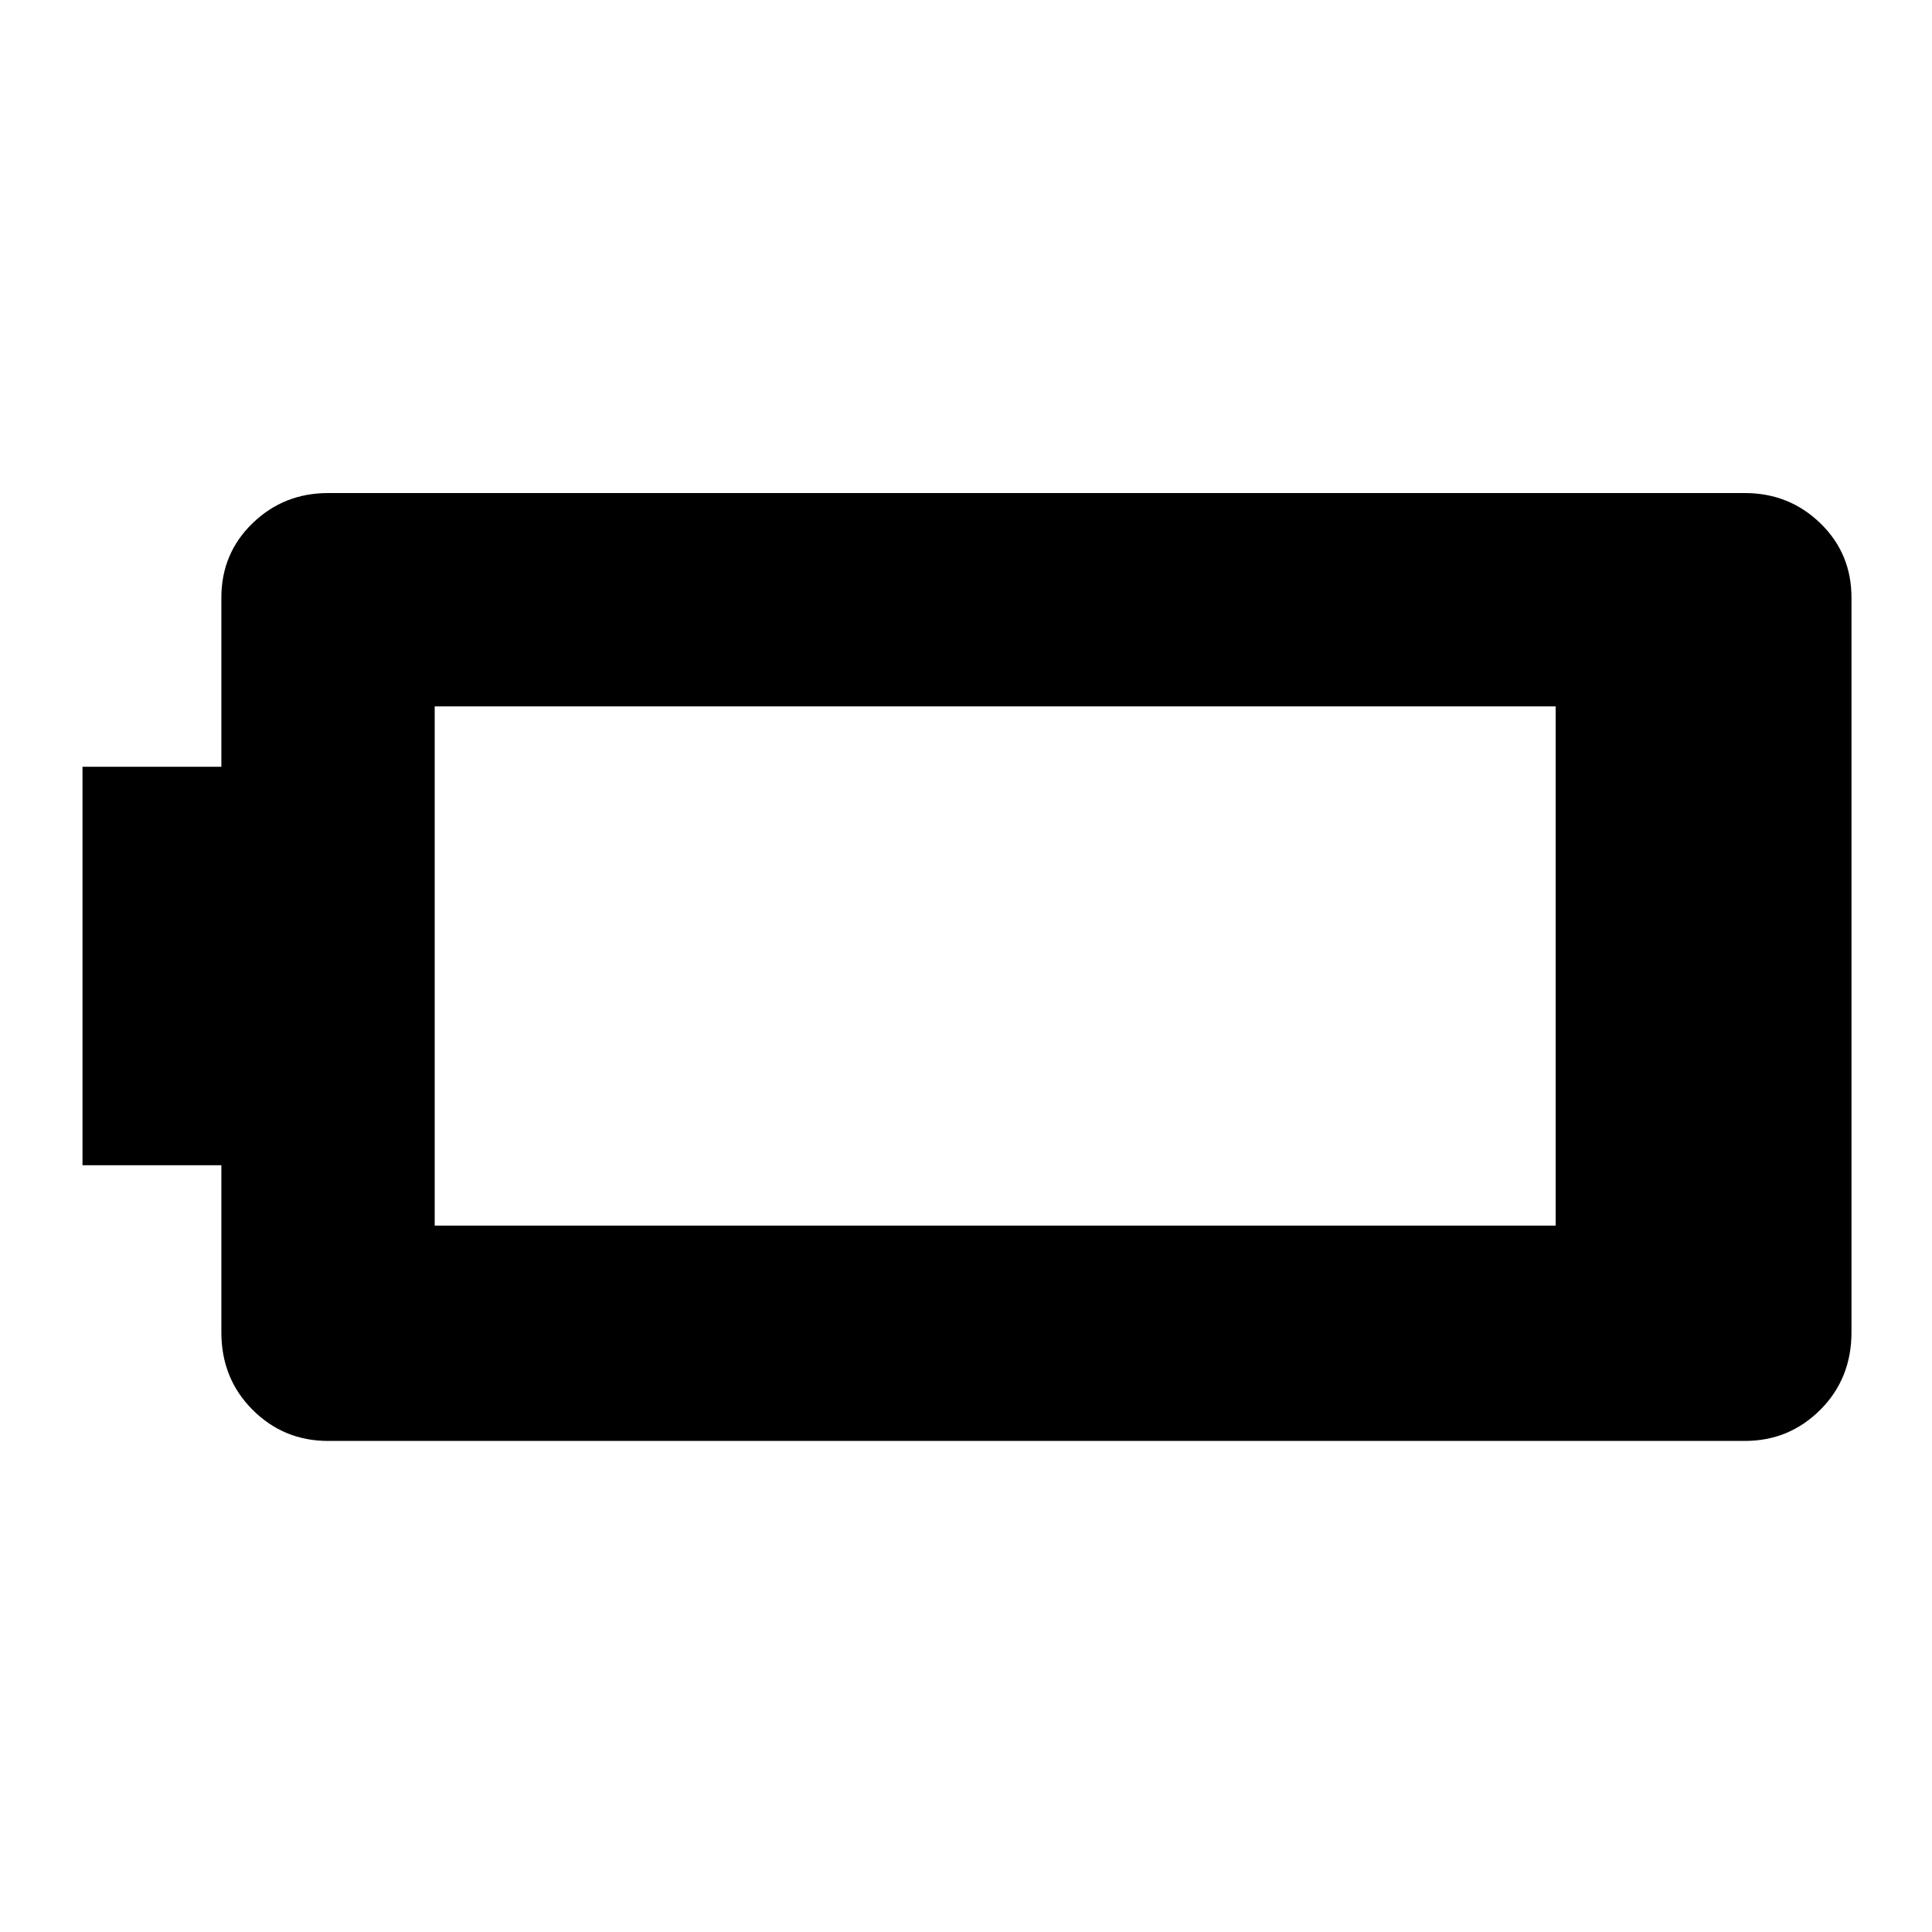 <svg xmlns="http://www.w3.org/2000/svg" height="40" width="40"><path d="M38.333 27.583q0 .959-.645 1.605-.646.645-1.563.645H6.792q-.917 0-1.563-.645-.646-.646-.646-1.605v-3.458H1.708v-8.25h2.875v-3.5q0-.917.646-1.542t1.563-.625h29.333q.917 0 1.563.625.645.625.645 1.542Zm-6.125-2.208v-10.75H9v10.75Z"/></svg>